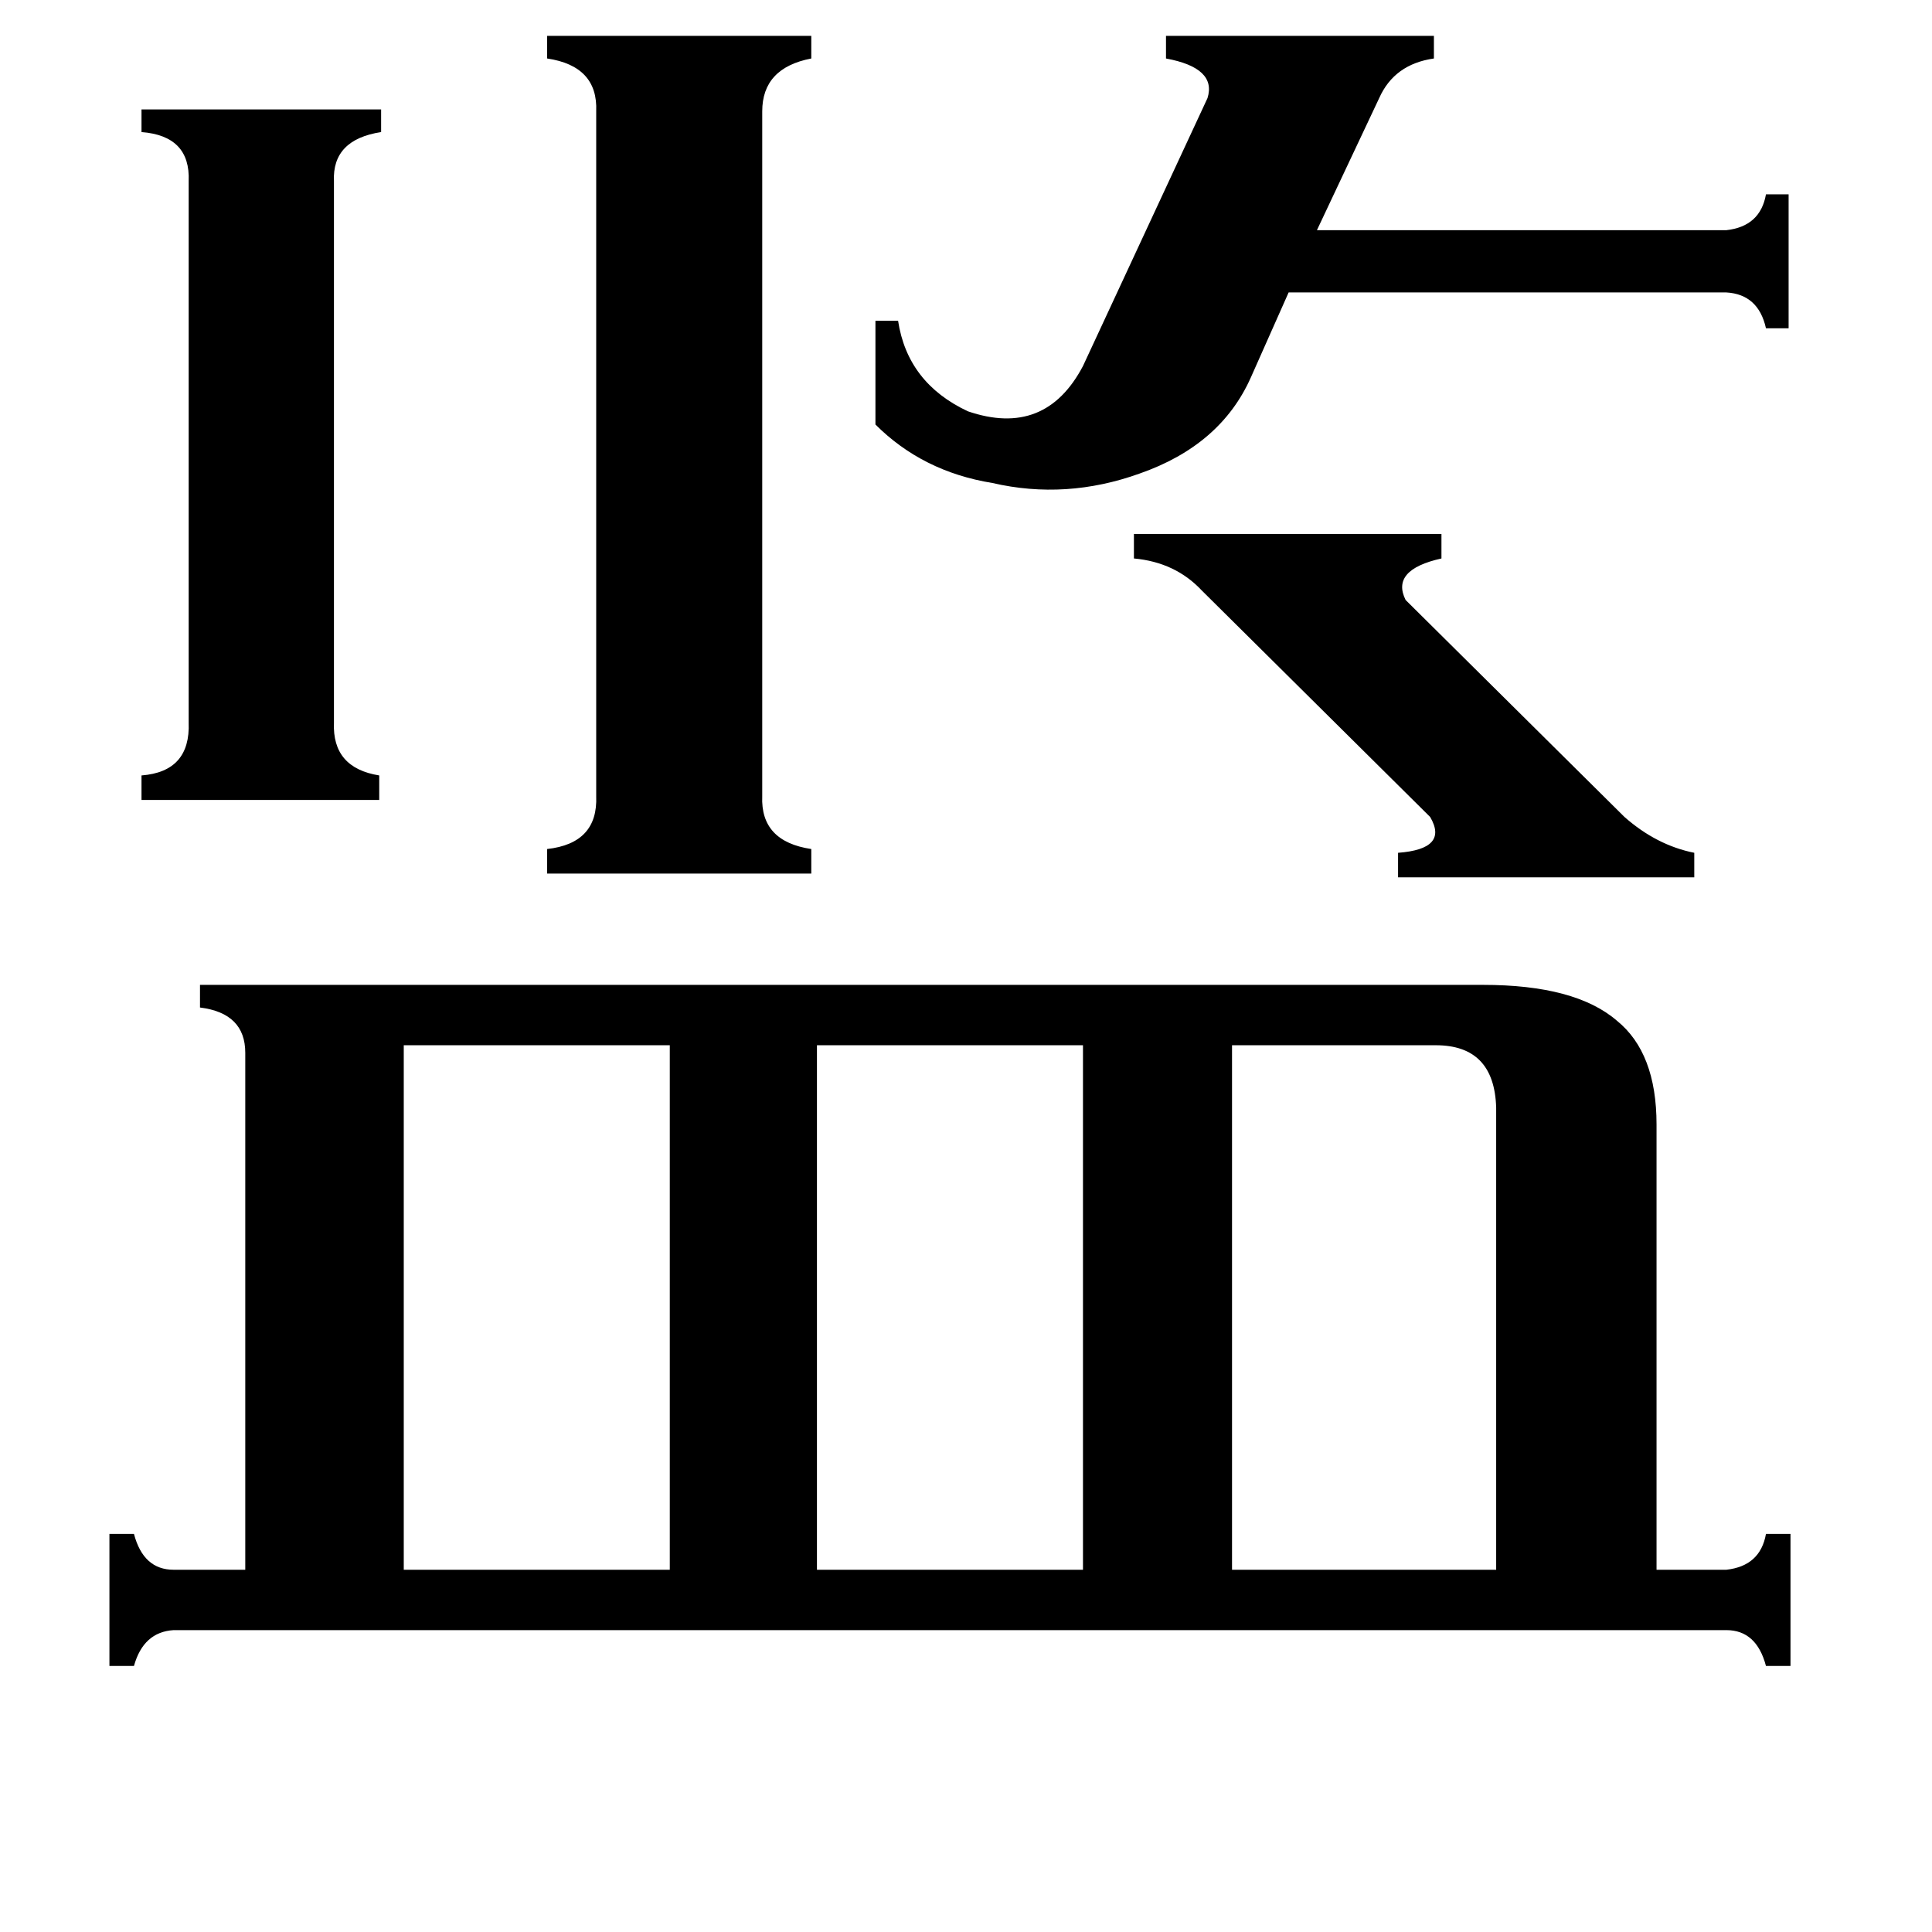 <svg xmlns="http://www.w3.org/2000/svg" viewBox="0 -800 1024 1024">
	<path fill="#000000" d="M601 -517H764V-504Q737 -498 745 -482L861 -367Q878 -352 898 -348V-335H741V-348Q768 -350 758 -367L637 -487Q623 -502 601 -504ZM177 -417Q176 -393 201 -389V-376H75V-389Q101 -391 100 -417V-704Q101 -728 75 -730V-742H202V-730Q176 -726 177 -704ZM464 -630H476Q481 -597 513 -582Q554 -568 574 -606L640 -748Q645 -764 618 -769V-781H760V-769Q739 -766 731 -748L698 -678H915Q933 -680 936 -697H948V-626H936Q932 -644 915 -645H683L663 -600Q647 -564 604 -549Q565 -535 526 -544Q489 -550 464 -575ZM761 -246H653V32H793V-213Q792 -246 761 -246ZM433 -246V32H574V-246ZM214 -246V32H355V-246ZM404 -378Q403 -354 430 -350V-337H290V-350Q317 -353 316 -378V-741Q317 -765 290 -769V-781H430V-769Q404 -764 404 -741ZM915 32Q933 30 936 13H949V83H936Q931 64 915 64H92Q76 65 71 83H58V13H71Q76 32 92 32H130V-242Q130 -263 106 -266V-278H786Q835 -278 857 -259Q878 -242 878 -204V32Z"/>
</svg>